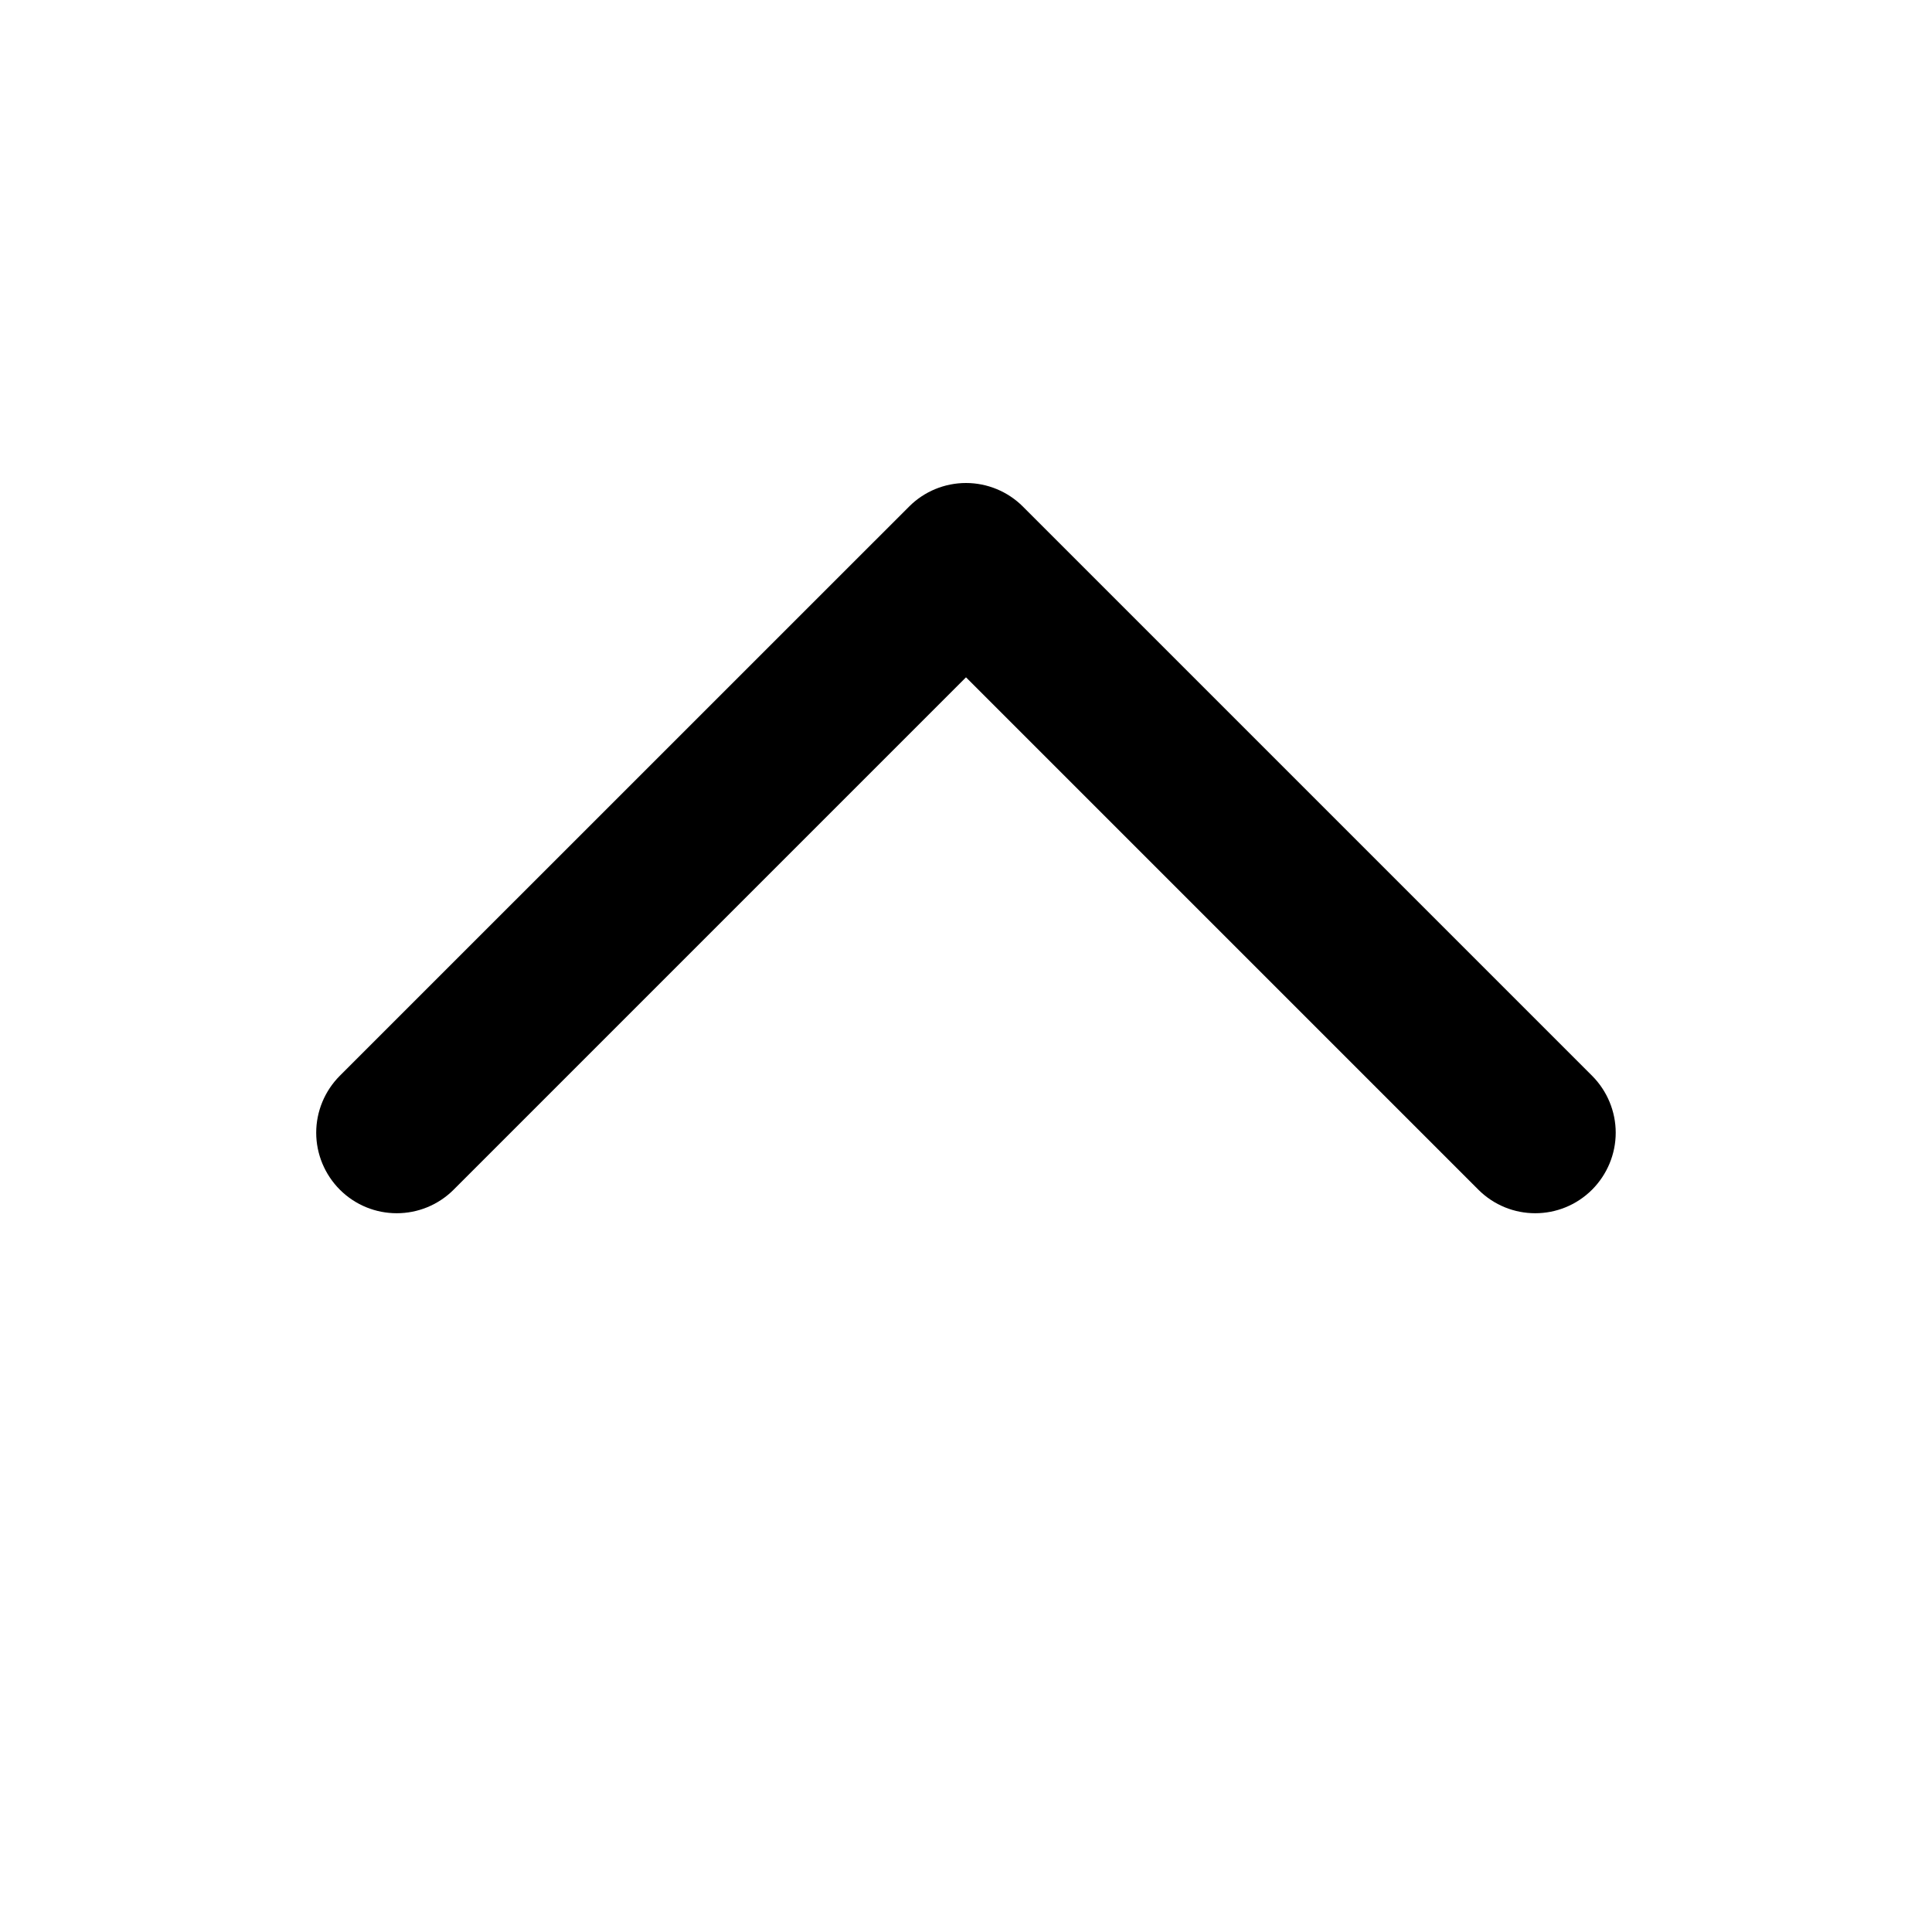 <svg width="24" height="24" viewBox="0 0 24 24" fill="none" xmlns="http://www.w3.org/2000/svg">
<path d="M19.778 13.364C19.965 13.552 20.071 13.806 20.071 14.071C20.071 14.336 19.965 14.59 19.778 14.778C19.387 15.169 18.755 15.169 18.364 14.778C16.573 12.987 12 8.414 12 8.414C12 8.414 7.427 12.987 5.636 14.778C5.245 15.169 4.612 15.169 4.221 14.778C4.034 14.59 3.928 14.336 3.928 14.071C3.928 13.806 4.034 13.552 4.221 13.364C5.82 11.766 9.694 7.891 11.293 6.293C11.48 6.105 11.735 6 12 6C12.264 6 12.519 6.105 12.707 6.293C14.305 7.891 18.18 11.766 19.778 13.364Z" fill="black"/>
</svg>
